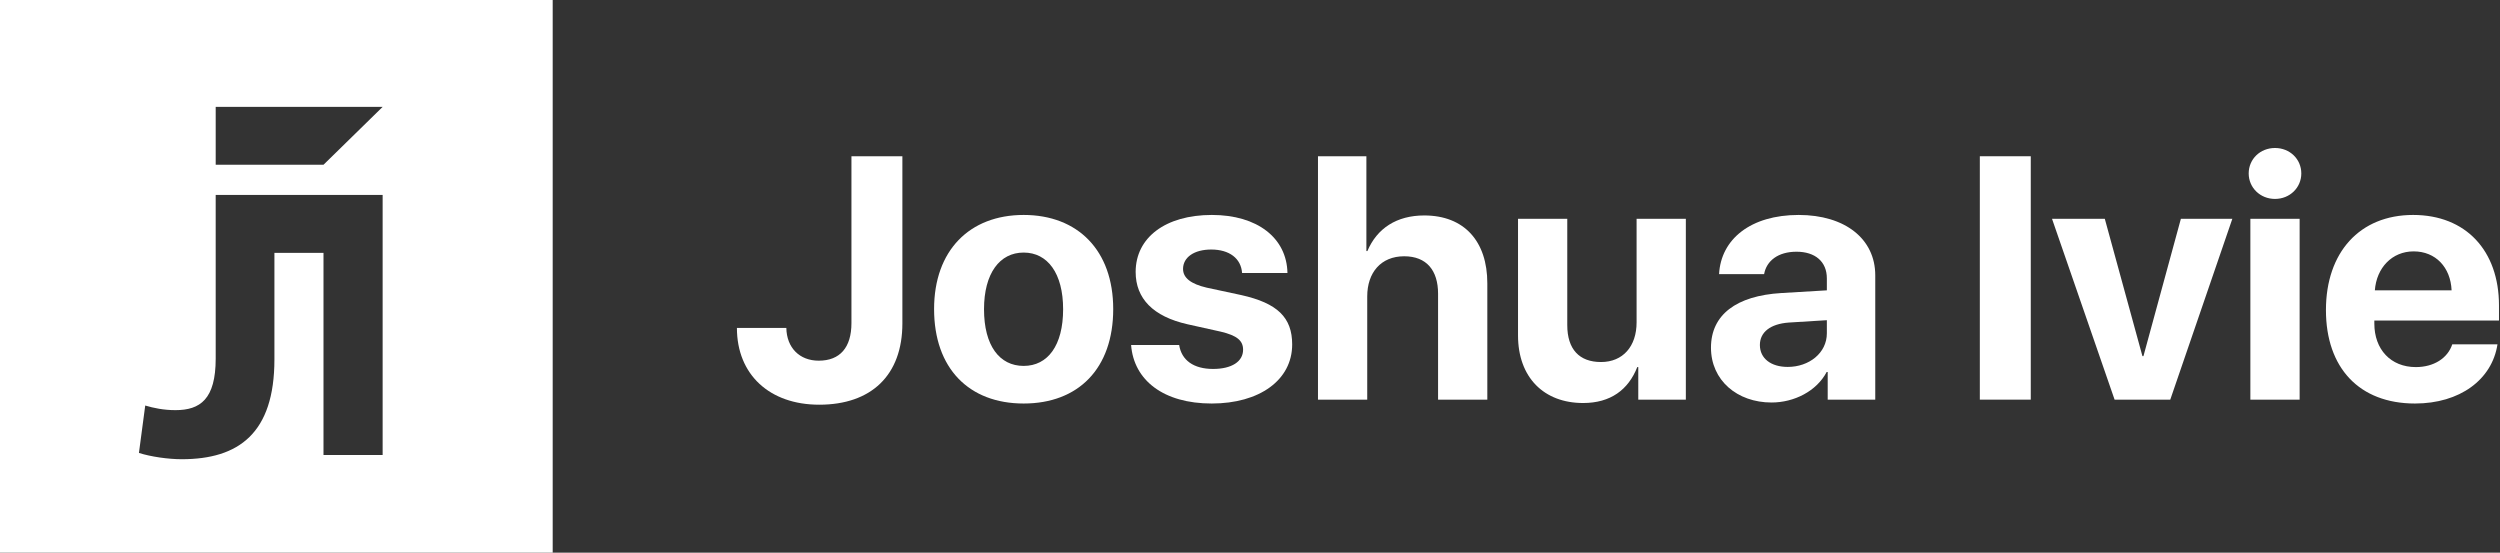 <svg width="1357" height="300" viewBox="0 0 1357 300" fill="none" xmlns="http://www.w3.org/2000/svg">
<rect x="0" y="0" width="1357" height="300" fill="#333333" stroke="none"/>
<path fill-rule="evenodd" clip-rule="evenodd" d="M300 0H0V300H300V0ZM207.697 58.011H117.081V89.43H175.594L207.697 58.011ZM95.224 222.625C108.655 222.625 117.081 216.706 117.081 194.62C117.081 194.62 117.081 105.824 117.076 105.824H207.695V246.988H175.592V137.244H148.954V195.076C148.954 235.148 129.602 249.265 98.636 249.265C91.351 249.265 81.788 247.901 75.413 245.851L78.83 220.121C83.384 221.488 88.849 222.625 95.224 222.625Z" fill="white"/>
<path d="M400 178.015C400 203.284 417.67 219.672 444.678 219.672C472.968 219.672 489.813 203.65 489.813 175.543V84.814H462.164V175.36C462.164 188.635 455.939 195.776 444.403 195.776C433.966 195.776 427.008 188.727 426.825 178.015H400Z" fill="white"/>
<path d="M555.64 219.031C585.303 219.031 604.254 200.079 604.254 167.761C604.254 135.901 585.028 116.675 555.64 116.675C526.251 116.675 507.025 135.992 507.025 167.761C507.025 199.988 525.977 219.031 555.64 219.031ZM555.64 198.615C542.456 198.615 534.125 187.537 534.125 167.853C534.125 148.352 542.639 137.091 555.64 137.091C568.64 137.091 577.063 148.352 577.063 167.853C577.063 187.537 568.732 198.615 555.64 198.615Z" fill="white"/>
<path d="M616.431 147.62C616.431 162.085 625.952 171.79 644.537 176.001L662.665 180.029C671.454 182.135 674.75 184.882 674.75 189.825C674.75 196.234 668.616 200.262 658.453 200.262C647.833 200.262 641.333 195.502 640.051 187.262H613.959C615.424 206.396 631.537 219.031 657.721 219.031C683.63 219.031 701.392 206.305 701.392 186.987C701.392 172.339 693.427 164.557 673.743 160.162L654.974 156.134C646.368 154.12 642.157 150.824 642.157 145.972C642.157 139.655 648.199 135.443 657.446 135.443C667.334 135.443 673.651 140.295 674.2 148.169H698.828C698.462 129.126 682.44 116.675 657.812 116.675C632.635 116.675 616.431 128.943 616.431 147.62Z" fill="white"/>
<path d="M715.399 216.925H742.133V160.895C742.133 147.986 749.548 139.105 762.183 139.105C774.359 139.105 780.585 146.796 780.585 159.43V216.925H807.318V153.754C807.318 131.049 794.867 116.949 773.077 116.949C758.154 116.949 747.443 123.907 742.224 136.267H741.675V84.814H715.399V216.925Z" fill="white"/>
<path d="M915.076 118.781H888.342V174.994C888.342 187.994 880.927 196.509 869.025 196.509C857.214 196.509 850.714 189.551 850.714 176.459V118.781H823.981V182.043C823.981 204.932 838.08 218.756 859.32 218.756C874.152 218.756 883.856 211.615 888.708 199.255H889.258V216.925H915.076V118.781Z" fill="white"/>
<path d="M970.374 199.164C961.31 199.164 955.267 194.586 955.267 187.262C955.267 180.304 960.944 175.818 970.923 175.085L991.614 173.804V180.945C991.614 191.565 982.001 199.164 970.374 199.164ZM961.584 218.481C973.853 218.481 986.029 212.347 991.522 201.91H992.072V216.925H1017.89V149.451C1017.89 129.675 1001.5 116.675 976.324 116.675C950.323 116.675 934.119 129.767 933.112 148.81H957.556C958.838 141.577 965.155 136.633 975.134 136.633C985.205 136.633 991.614 141.943 991.614 151.099V157.599L966.895 159.064C942.45 160.529 928.717 170.874 928.717 188.727C928.717 206.396 942.908 218.481 961.584 218.481Z" fill="white"/>
<path d="M1102.3 216.925V84.814H1074.65V216.925H1102.3Z" fill="white"/>
<path d="M1211.71 118.781H1183.78L1163.46 193.304H1162.91L1142.49 118.781H1113.84L1147.8 216.925H1178.02L1211.71 118.781Z" fill="white"/>
<path d="M1221.5 216.925H1248.24V118.781H1221.5V216.925ZM1234.87 107.977C1242.93 107.977 1249.15 101.843 1249.15 94.153C1249.15 86.371 1242.93 80.328 1234.87 80.328C1226.81 80.328 1220.59 86.371 1220.59 94.153C1220.59 101.843 1226.81 107.977 1234.87 107.977Z" fill="white"/>
<path d="M1310.13 136.45C1322.03 136.45 1330.18 145.056 1330.73 157.599H1289.07C1289.98 145.331 1298.41 136.45 1310.13 136.45ZM1331.09 186.896C1328.62 194.403 1321.11 199.255 1311.32 199.255C1297.67 199.255 1288.79 189.642 1288.79 175.635V173.987H1356.45V165.839C1356.45 135.992 1338.42 116.675 1309.85 116.675C1280.83 116.675 1262.52 137 1262.52 168.311C1262.52 199.713 1280.65 219.031 1310.86 219.031C1335.12 219.031 1352.7 206.122 1355.63 186.896H1331.09Z" fill="white"/>
</svg>
